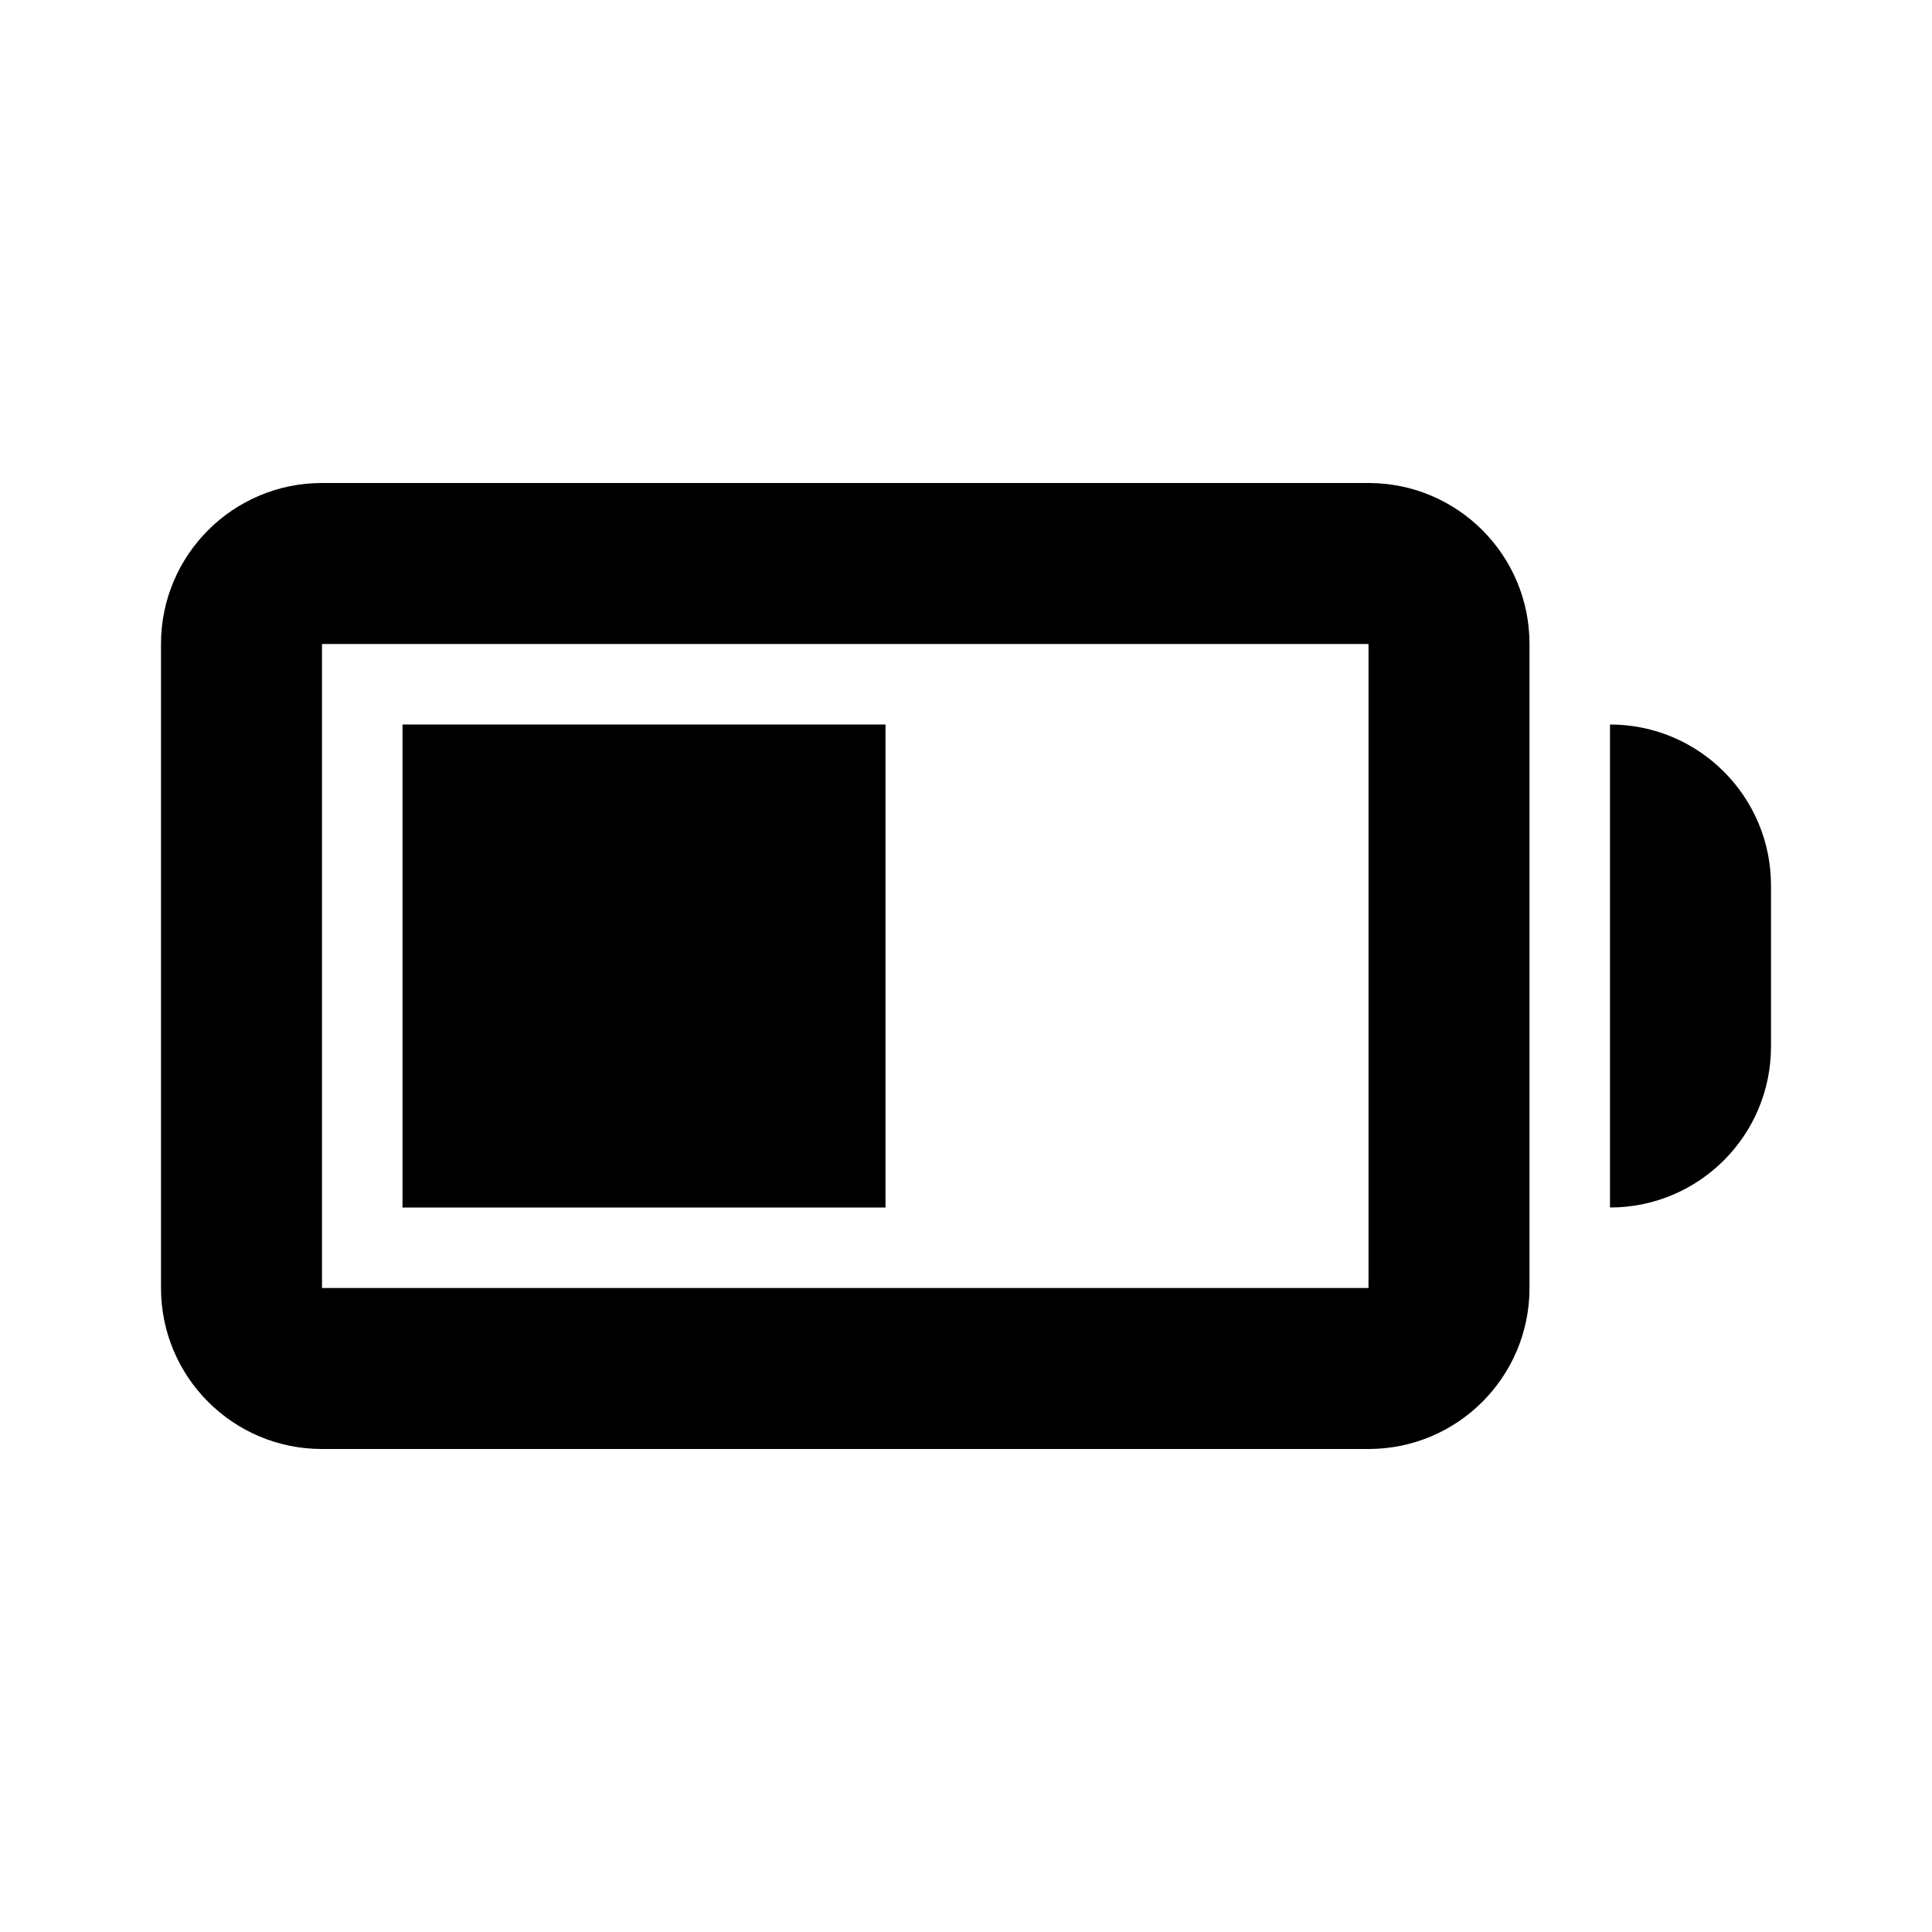 <svg width="24" height="24" viewBox="0 0 24 24" fill="none" xmlns="http://www.w3.org/2000/svg">
<path fill-rule="evenodd" clip-rule="evenodd" d="M2 8C2 6.895 2.895 6 4 6H17C18.105 6 19 6.895 19 8V16C19 17.105 18.105 18 17 18H4C2.895 18 2 17.105 2 16V8ZM17 8H4V16H17V8ZM20 9C21.105 9 22 9.895 22 11V13C22 14.105 21.105 15 20 15V9ZM11 9H5V15H11V9Z" fill="black"/>
</svg>
